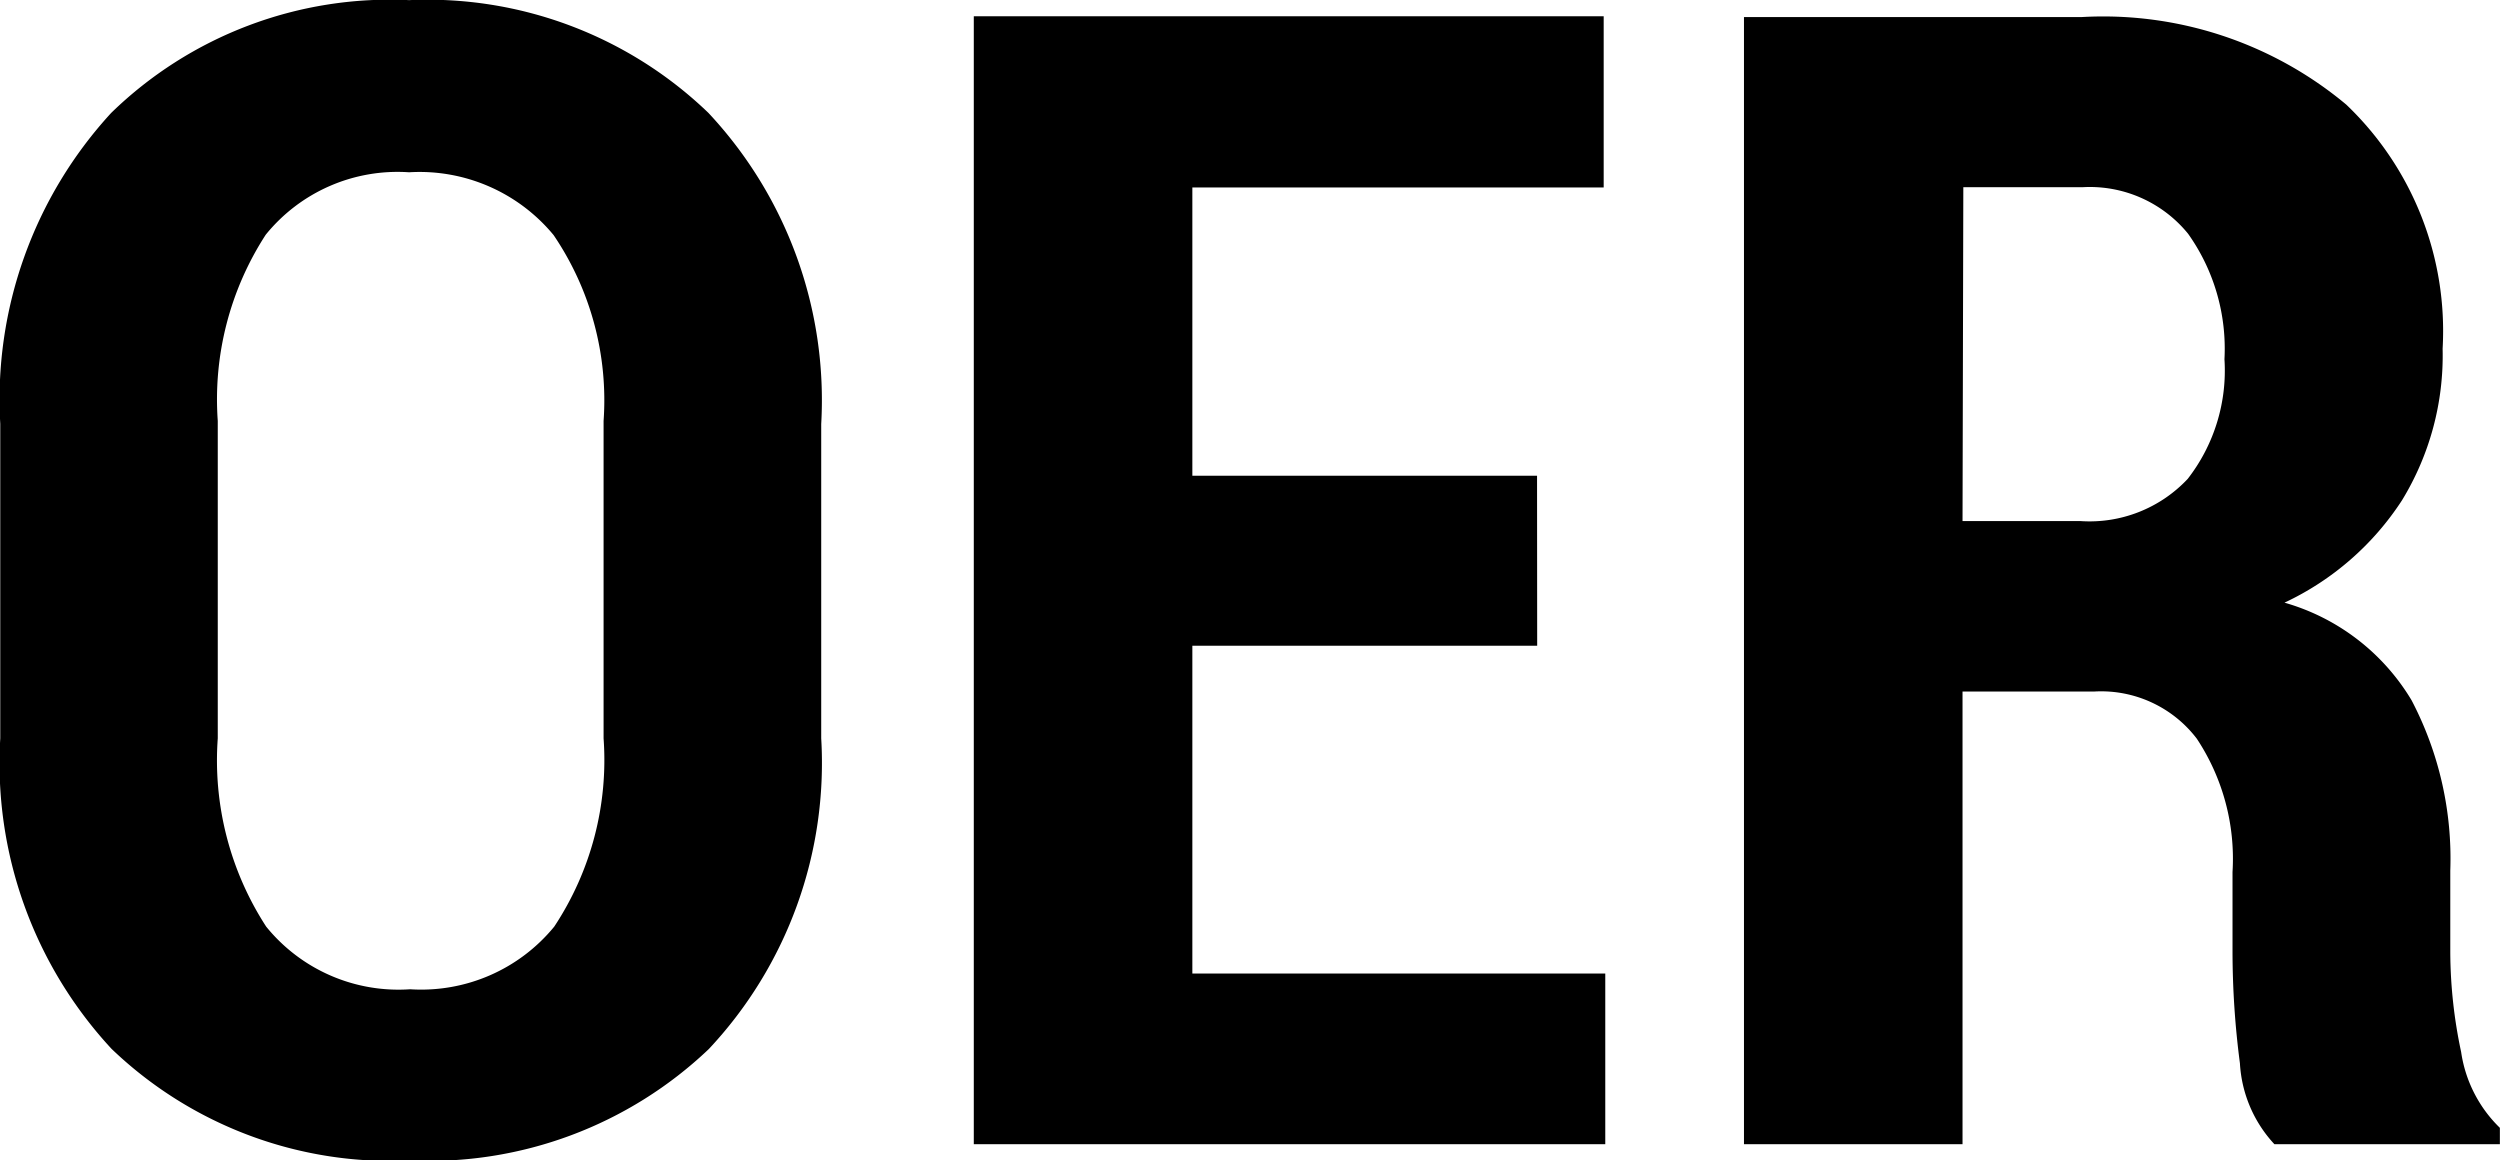<svg xmlns="http://www.w3.org/2000/svg" width="18.908" height="8.777" viewBox="0 0 18.908 8.777">
  <path d="M6.709-3.07a3.163,3.163,0,0,1-.85,2.35A3.069,3.069,0,0,1,3.6.123,3.049,3.049,0,0,1,1.342-.721,3.176,3.176,0,0,1,.5-3.07V-5.449A3.2,3.2,0,0,1,1.339-7.8a3.021,3.021,0,0,1,2.253-.853A3.061,3.061,0,0,1,5.856-7.8a3.179,3.179,0,0,1,.853,2.353Zm-1.646-2.4a2.224,2.224,0,0,0-.378-1.406,1.314,1.314,0,0,0-1.093-.475,1.283,1.283,0,0,0-1.084.472,2.288,2.288,0,0,0-.363,1.409v2.4a2.31,2.31,0,0,0,.366,1.424A1.288,1.288,0,0,0,3.6-1.172,1.3,1.3,0,0,0,4.69-1.646,2.283,2.283,0,0,0,5.063-3.07Zm7.061,1.7H9.516v2.479h3.123V0H7.863V-8.531h4.764v1.295H9.516v2.18h2.607Zm3.217.346V0H13.688V-8.525h2.555a2.867,2.867,0,0,1,2,.662,2.366,2.366,0,0,1,.729,1.846,2.1,2.1,0,0,1-.308,1.148,2.145,2.145,0,0,1-.888.773,1.647,1.647,0,0,1,.961.738,2.579,2.579,0,0,1,.293,1.289v.621a3.669,3.669,0,0,0,.082.75,1,1,0,0,0,.293.574V0H17.7a.977.977,0,0,1-.261-.612,6.51,6.51,0,0,1-.056-.847v-.6a1.645,1.645,0,0,0-.27-1.008.91.91,0,0,0-.773-.357Zm0-1.289h.891a1.018,1.018,0,0,0,.812-.319,1.335,1.335,0,0,0,.278-.905,1.5,1.5,0,0,0-.275-.949.958.958,0,0,0-.8-.352h-.9Z" transform="translate(-0.498 8.654)" fill="currentColor"/>
</svg>
